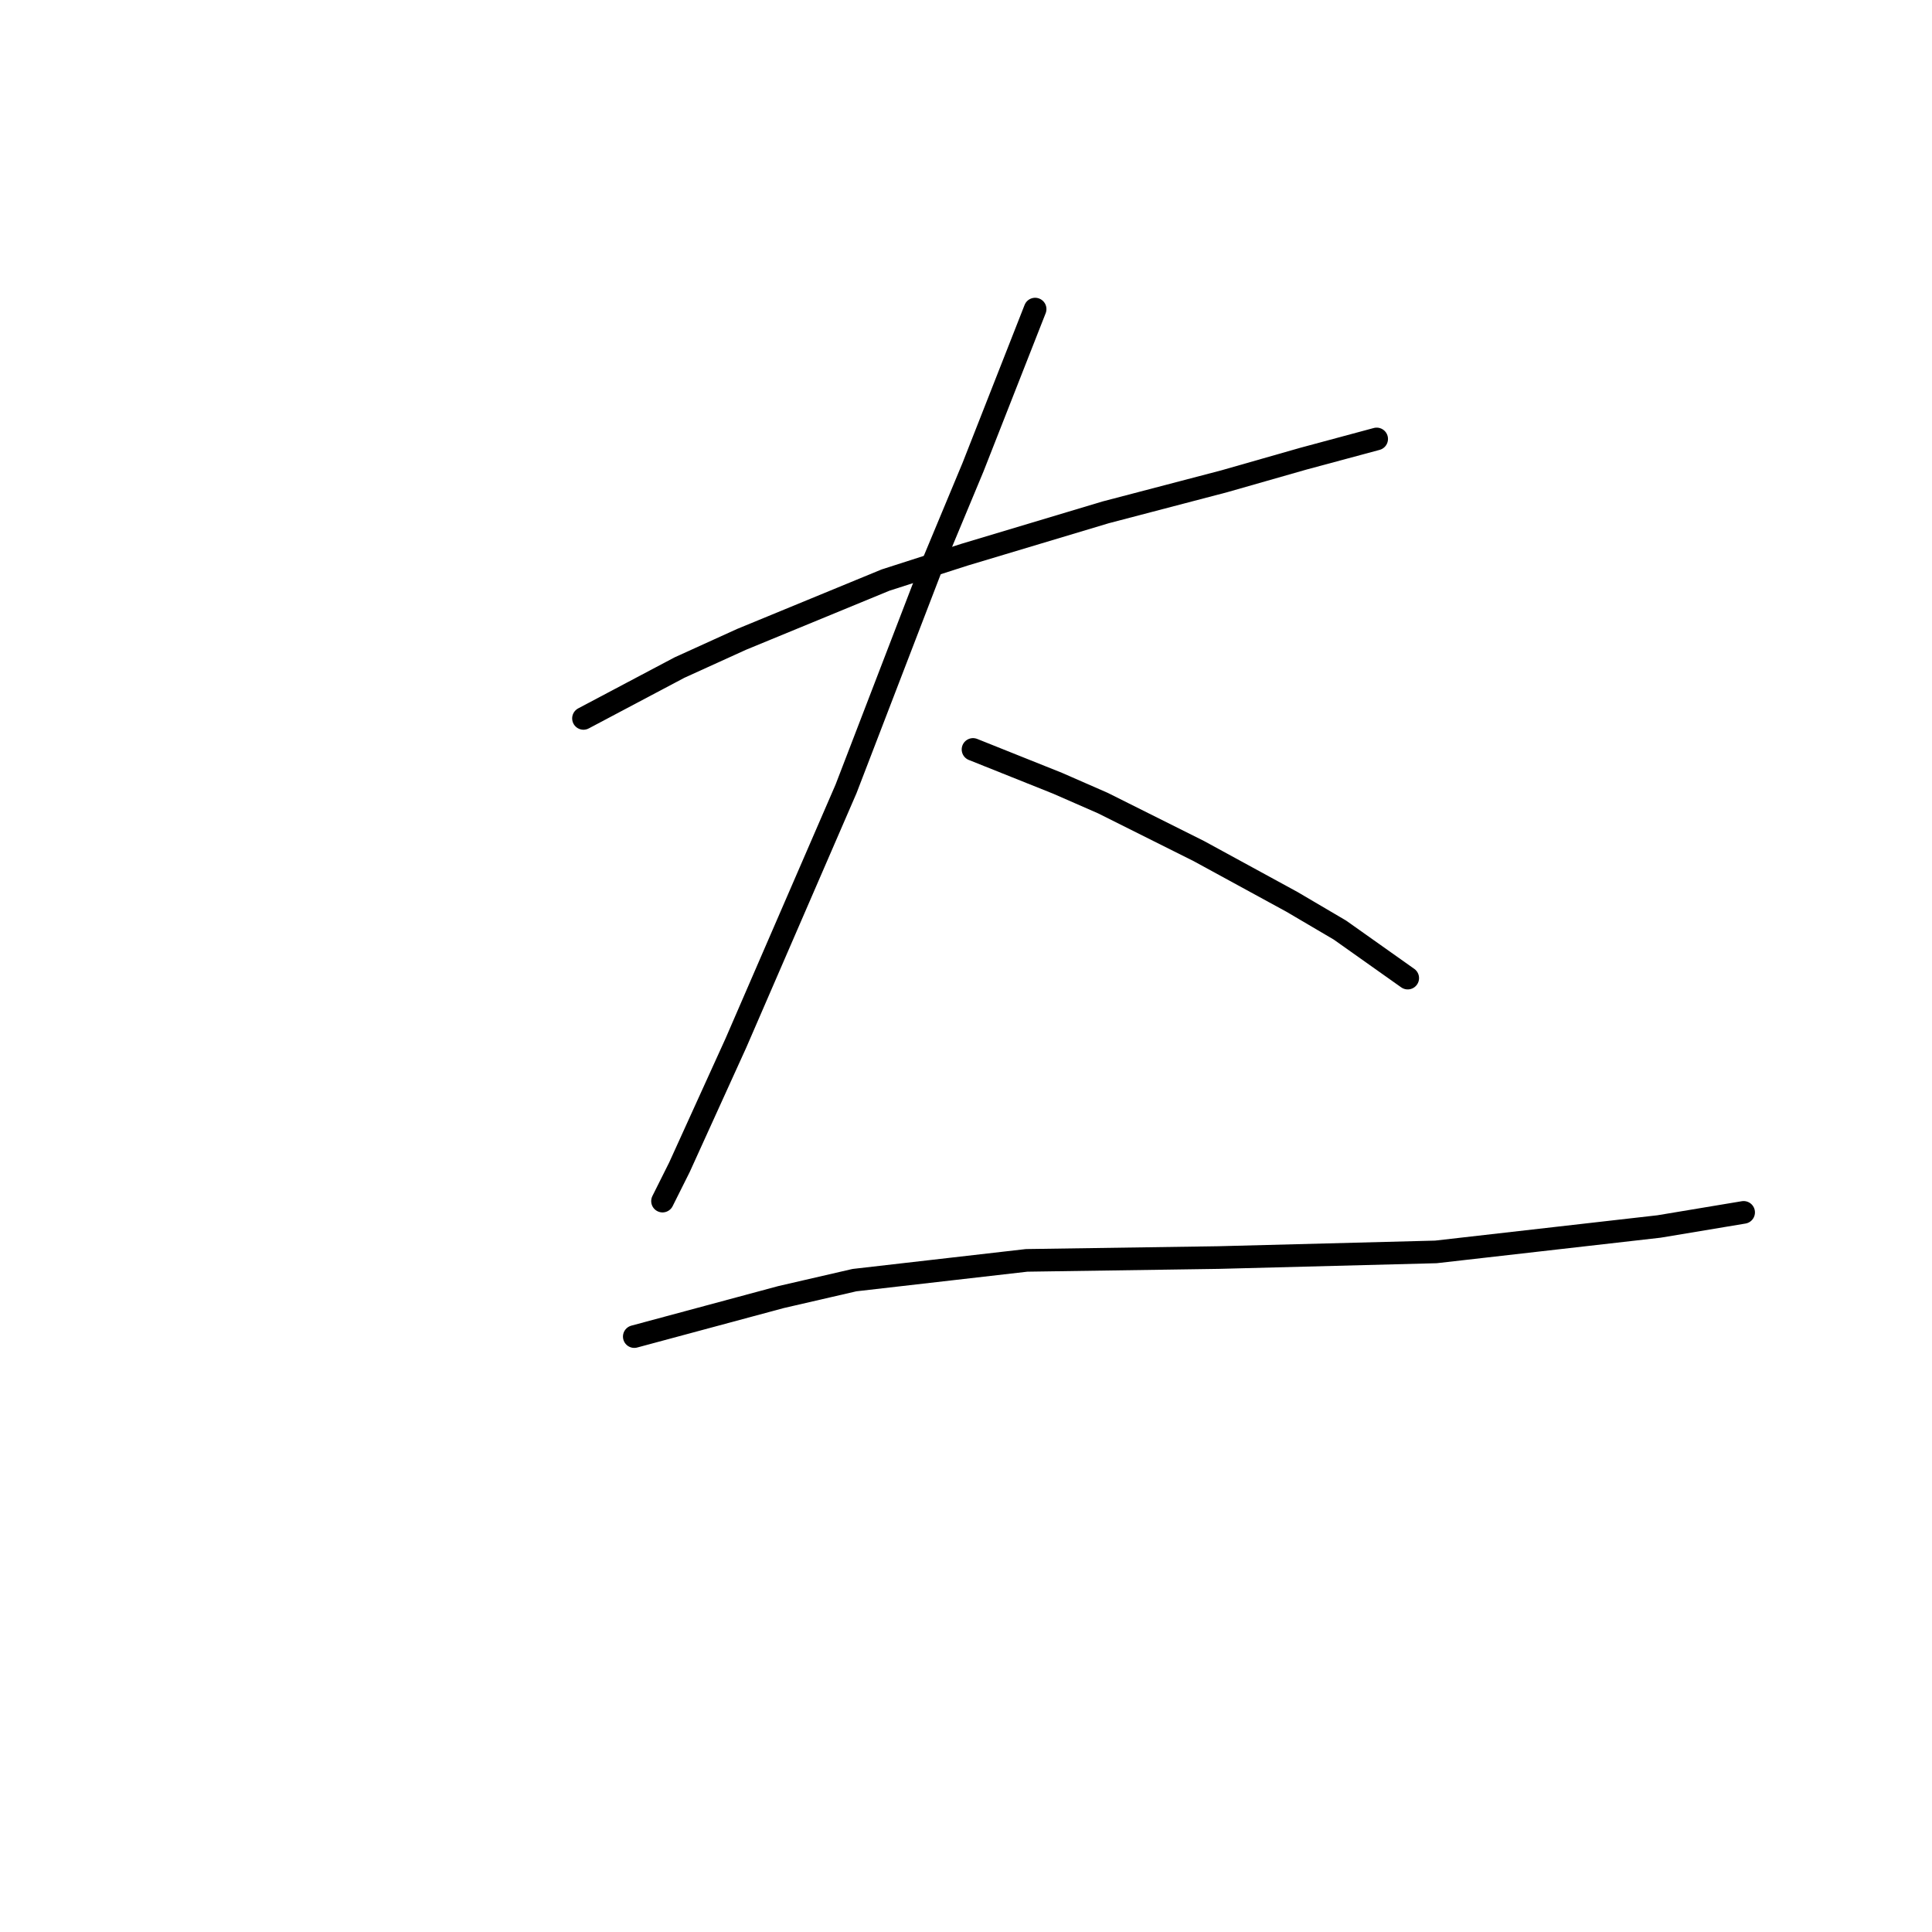 <?xml version="1.0" standalone="no"?>
    <svg width="256" height="256" xmlns="http://www.w3.org/2000/svg" version="1.1">
    <polyline stroke="black" stroke-width="3" stroke-linecap="round" fill="transparent" stroke-linejoin="round" points="77.314 95.192 83.672 91.825 90.031 88.459 98.26 84.719 117.335 76.864 127.808 73.498 146.51 67.887 162.219 63.773 172.692 60.781 182.416 58.163 182.416 58.163 " />
        <polyline stroke="black" stroke-width="3" stroke-linecap="round" fill="transparent" stroke-linejoin="round" points="137.159 40.957 133.044 51.43 128.93 61.903 123.32 75.368 112.099 104.543 97.511 138.205 91.901 150.548 90.031 154.663 87.787 159.151 87.787 159.151 " />
        <polyline stroke="black" stroke-width="3" stroke-linecap="round" fill="transparent" stroke-linejoin="round" points="128.93 99.306 134.541 101.55 140.151 103.794 146.135 106.413 158.853 112.771 171.196 119.504 177.554 123.244 186.531 129.603 186.531 129.603 " />
        <polyline stroke="black" stroke-width="3" stroke-linecap="round" fill="transparent" stroke-linejoin="round" points="84.046 177.104 93.771 174.486 103.496 171.868 113.221 169.624 136.037 167.006 161.471 166.632 190.271 165.884 219.82 162.517 231.04 160.647 231.04 160.647 " />
        </svg>